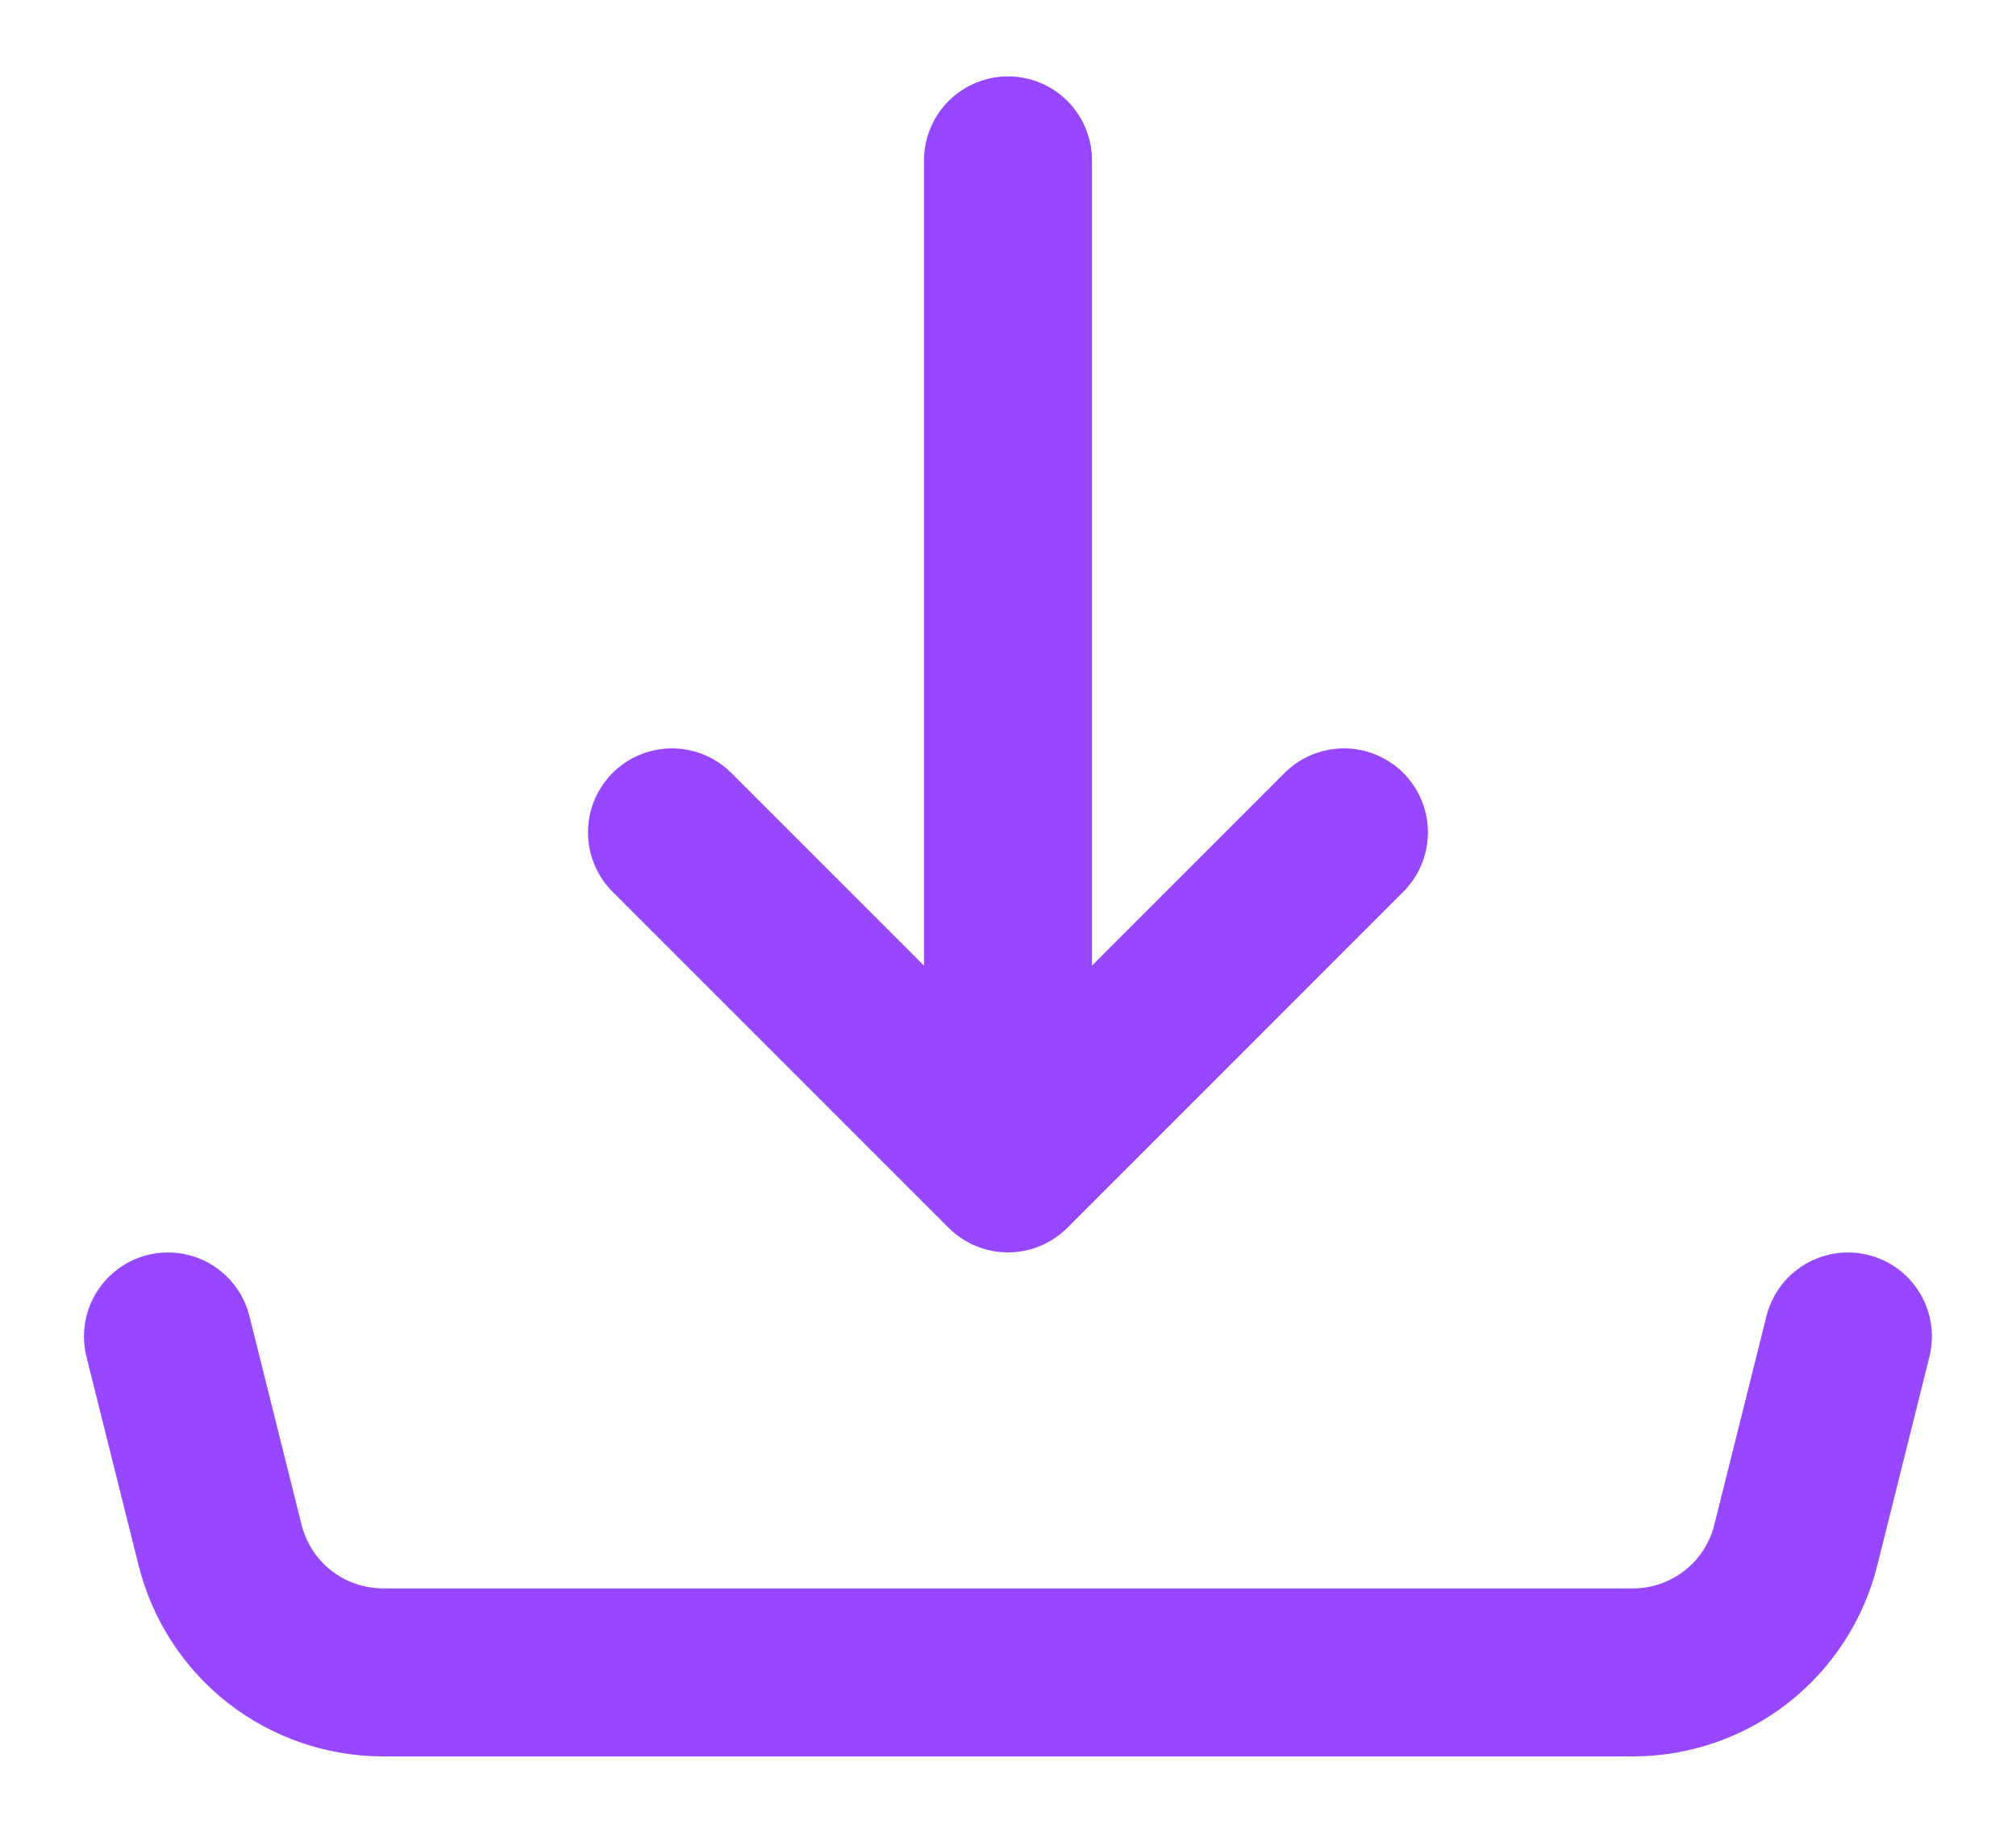 <svg width="22" height="20" viewBox="0 0 22 20" fill="none" xmlns="http://www.w3.org/2000/svg">
<path d="M11 12.75L14.666 9.083M11 12.75V1.75V12.75ZM11 12.75L7.333 9.083L11 12.75Z" stroke="#9747FF" stroke-width="1.833" stroke-linecap="round" stroke-linejoin="round"/>
<path d="M1.833 14.584L2.402 16.861C2.501 17.258 2.73 17.61 3.052 17.862C3.375 18.113 3.772 18.25 4.181 18.25H17.819C18.228 18.25 18.625 18.113 18.947 17.862C19.269 17.61 19.498 17.258 19.597 16.861L20.166 14.584" stroke="#9747FF" stroke-width="1.833" stroke-linecap="round" stroke-linejoin="round"/>
</svg>
